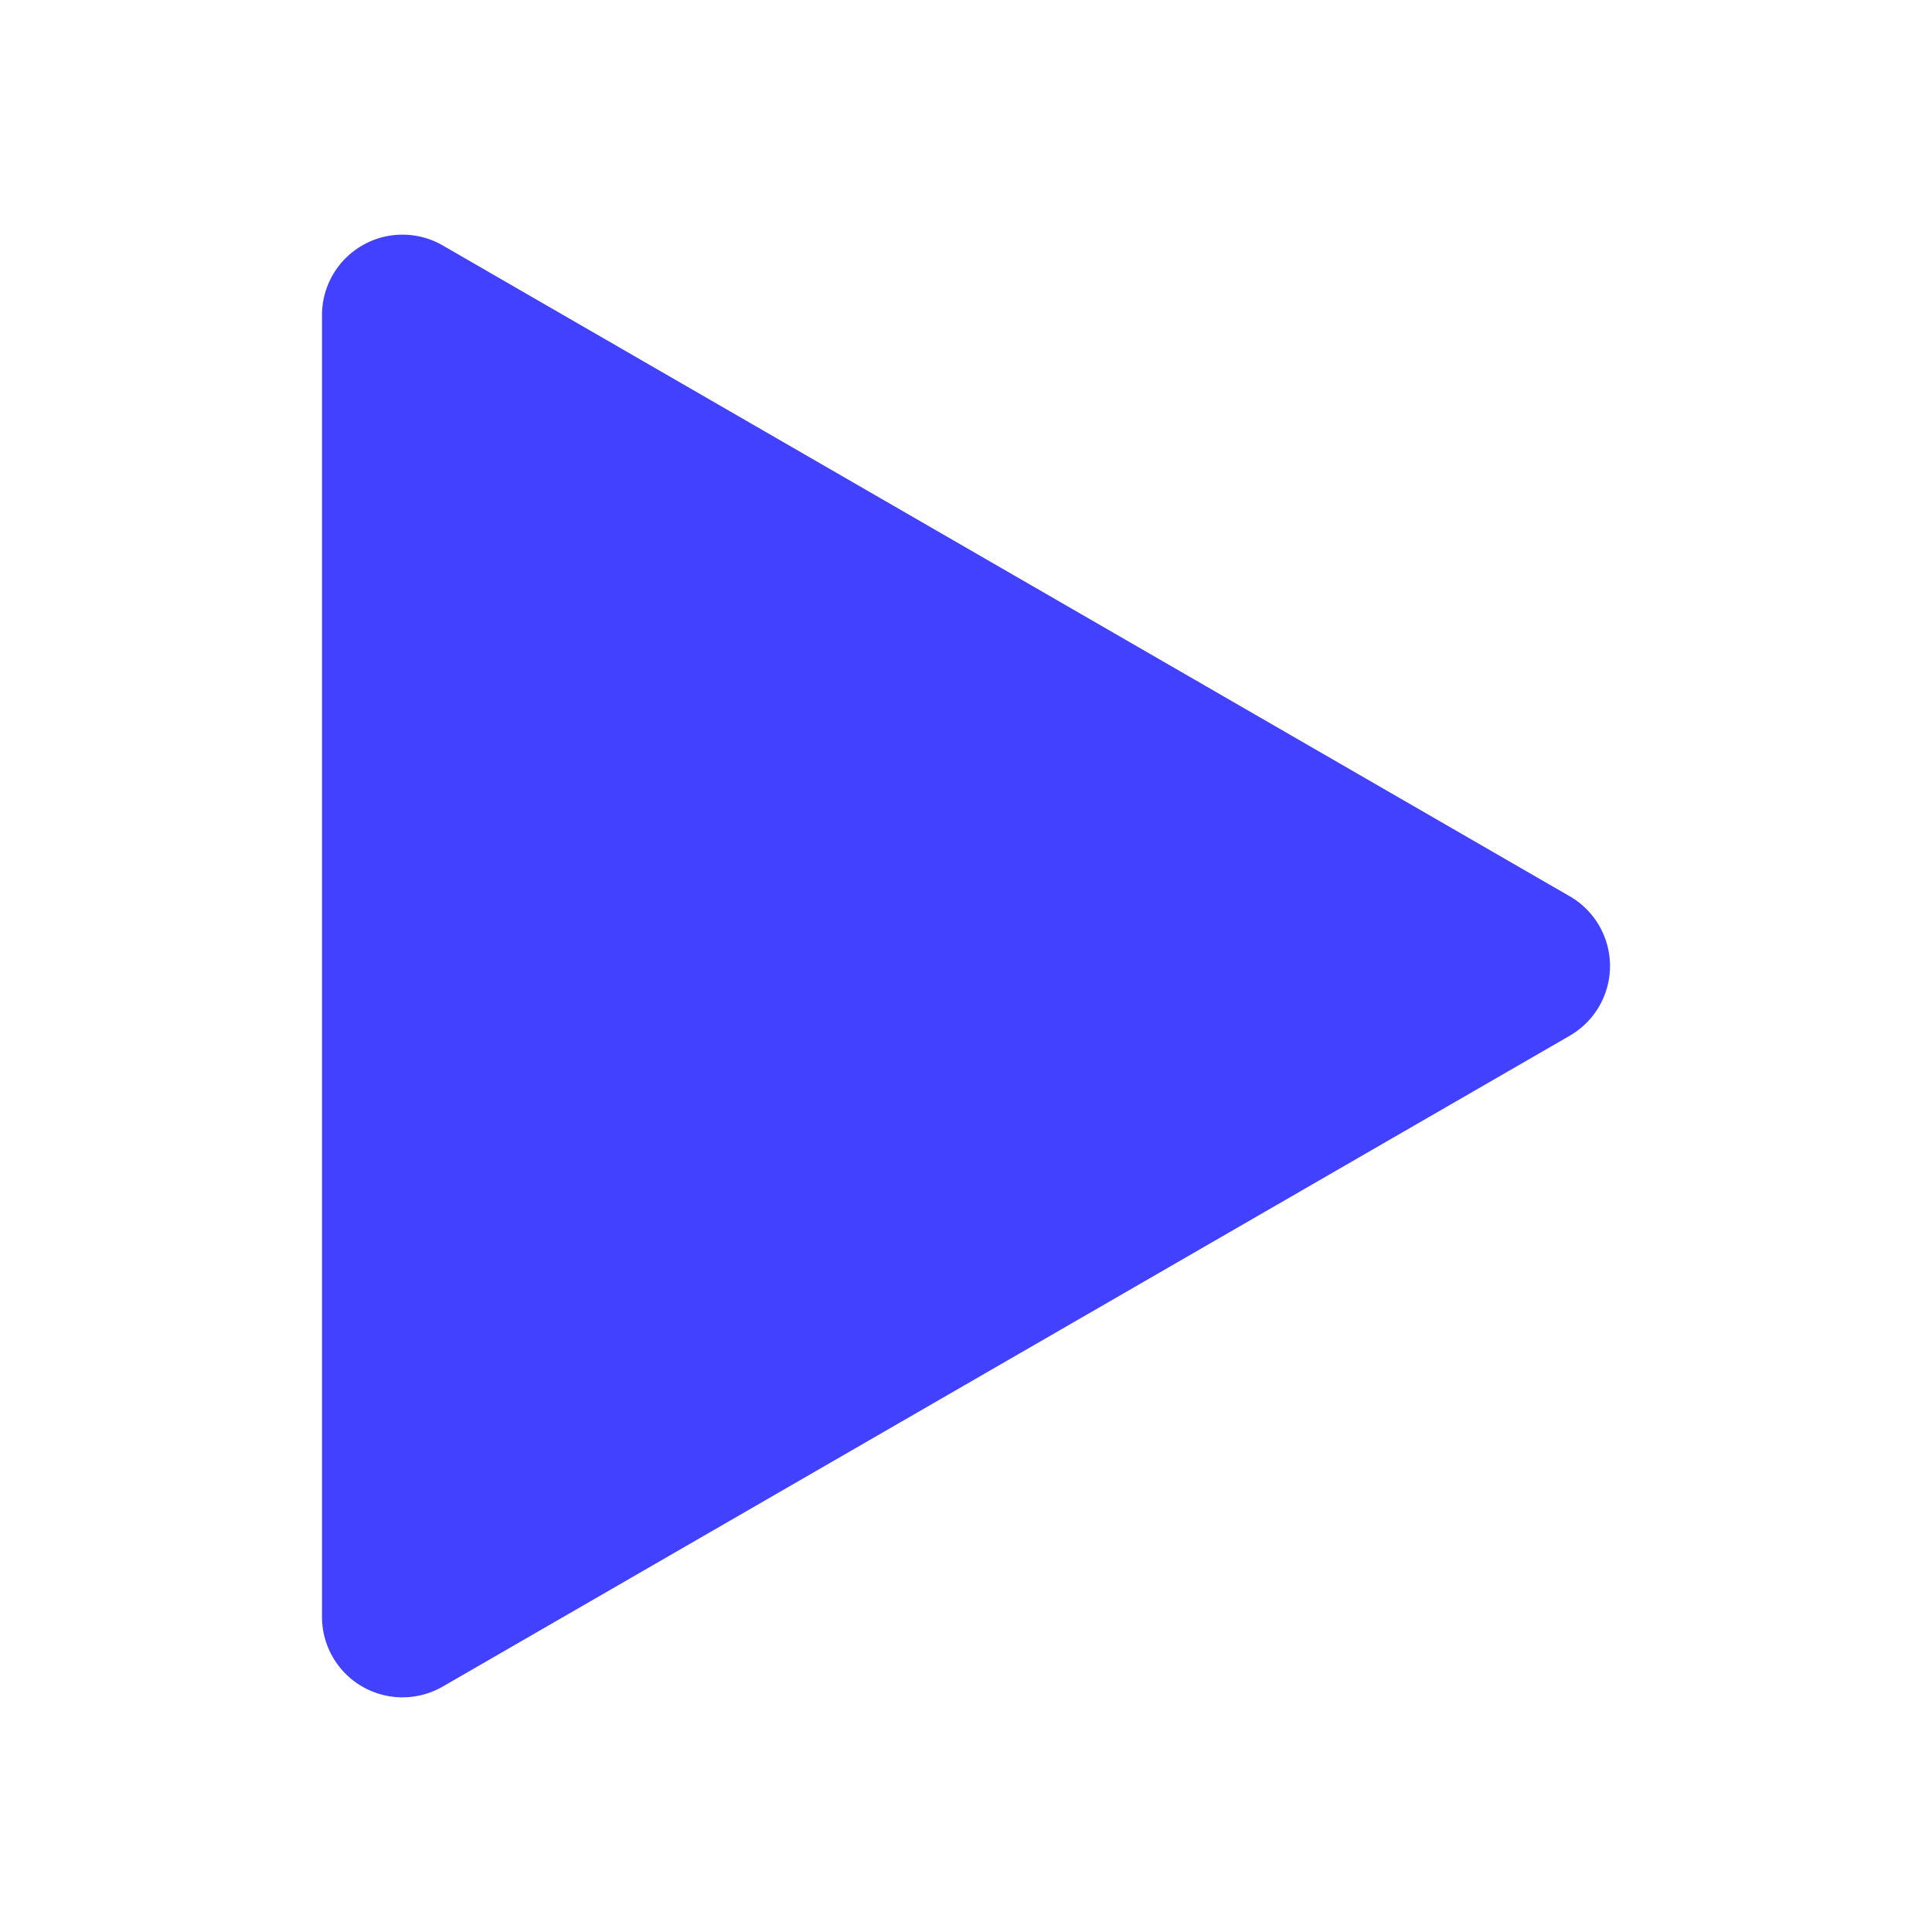 <svg xmlns="http://www.w3.org/2000/svg" viewBox="0 0 24 24"><path fill="#4141ff" d="M5,21.085a1.0 1,0,0,1-1-1V3.915a1,1,0,0,1,1.5-.866l14,8.085a1,1,0,0,1,0,1.732l-14,8.085A1.002,1.002,0,0,1,5,21.085Z"/></svg>